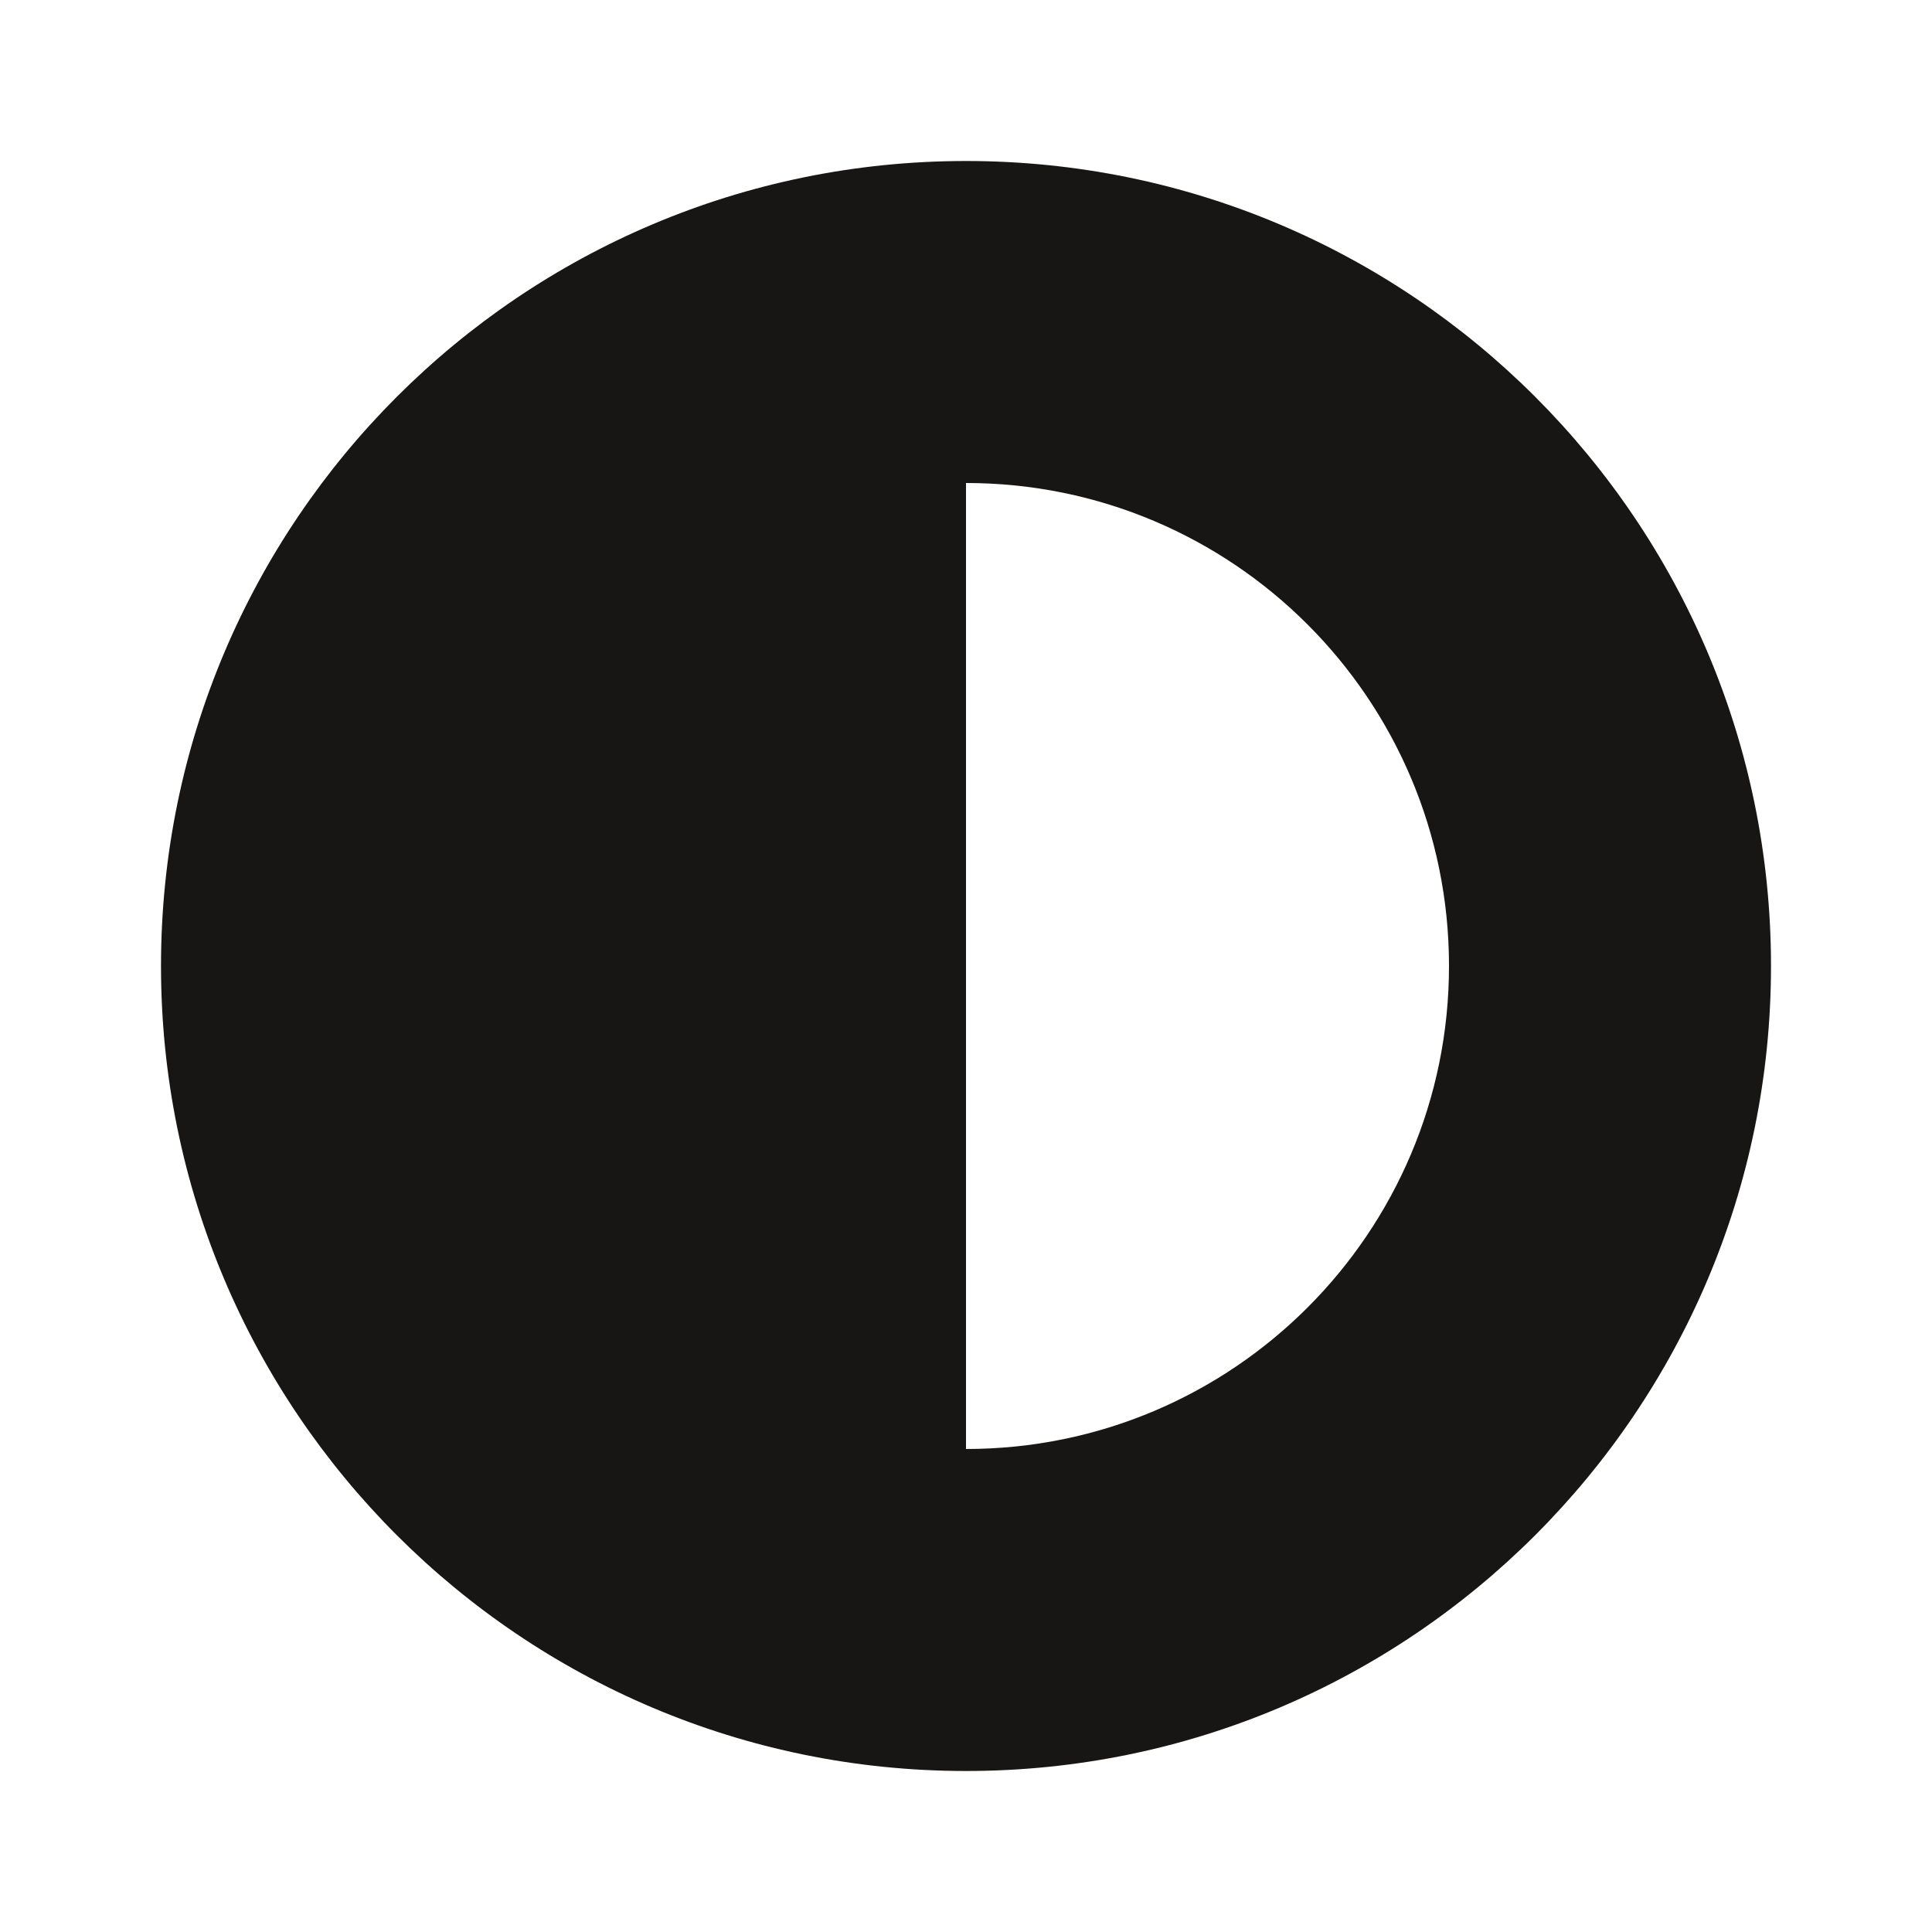 <svg width="16" height="16" viewBox="4 4 12 12" fill="none" xmlns="http://www.w3.org/2000/svg">
    <path fill-rule="evenodd" clip-rule="evenodd"
        d="M10 7L10 13C11.657 13 13 11.657 13 10C13 8.343 11.657 7 10 7ZM10 5C12.761 5 15 7.239 15 10C15 12.761 12.761 15 10 15C7.239 15 5 12.761 5 10C5 7.239 7.239 5 10 5Z"
        fill="#171615" />
</svg>